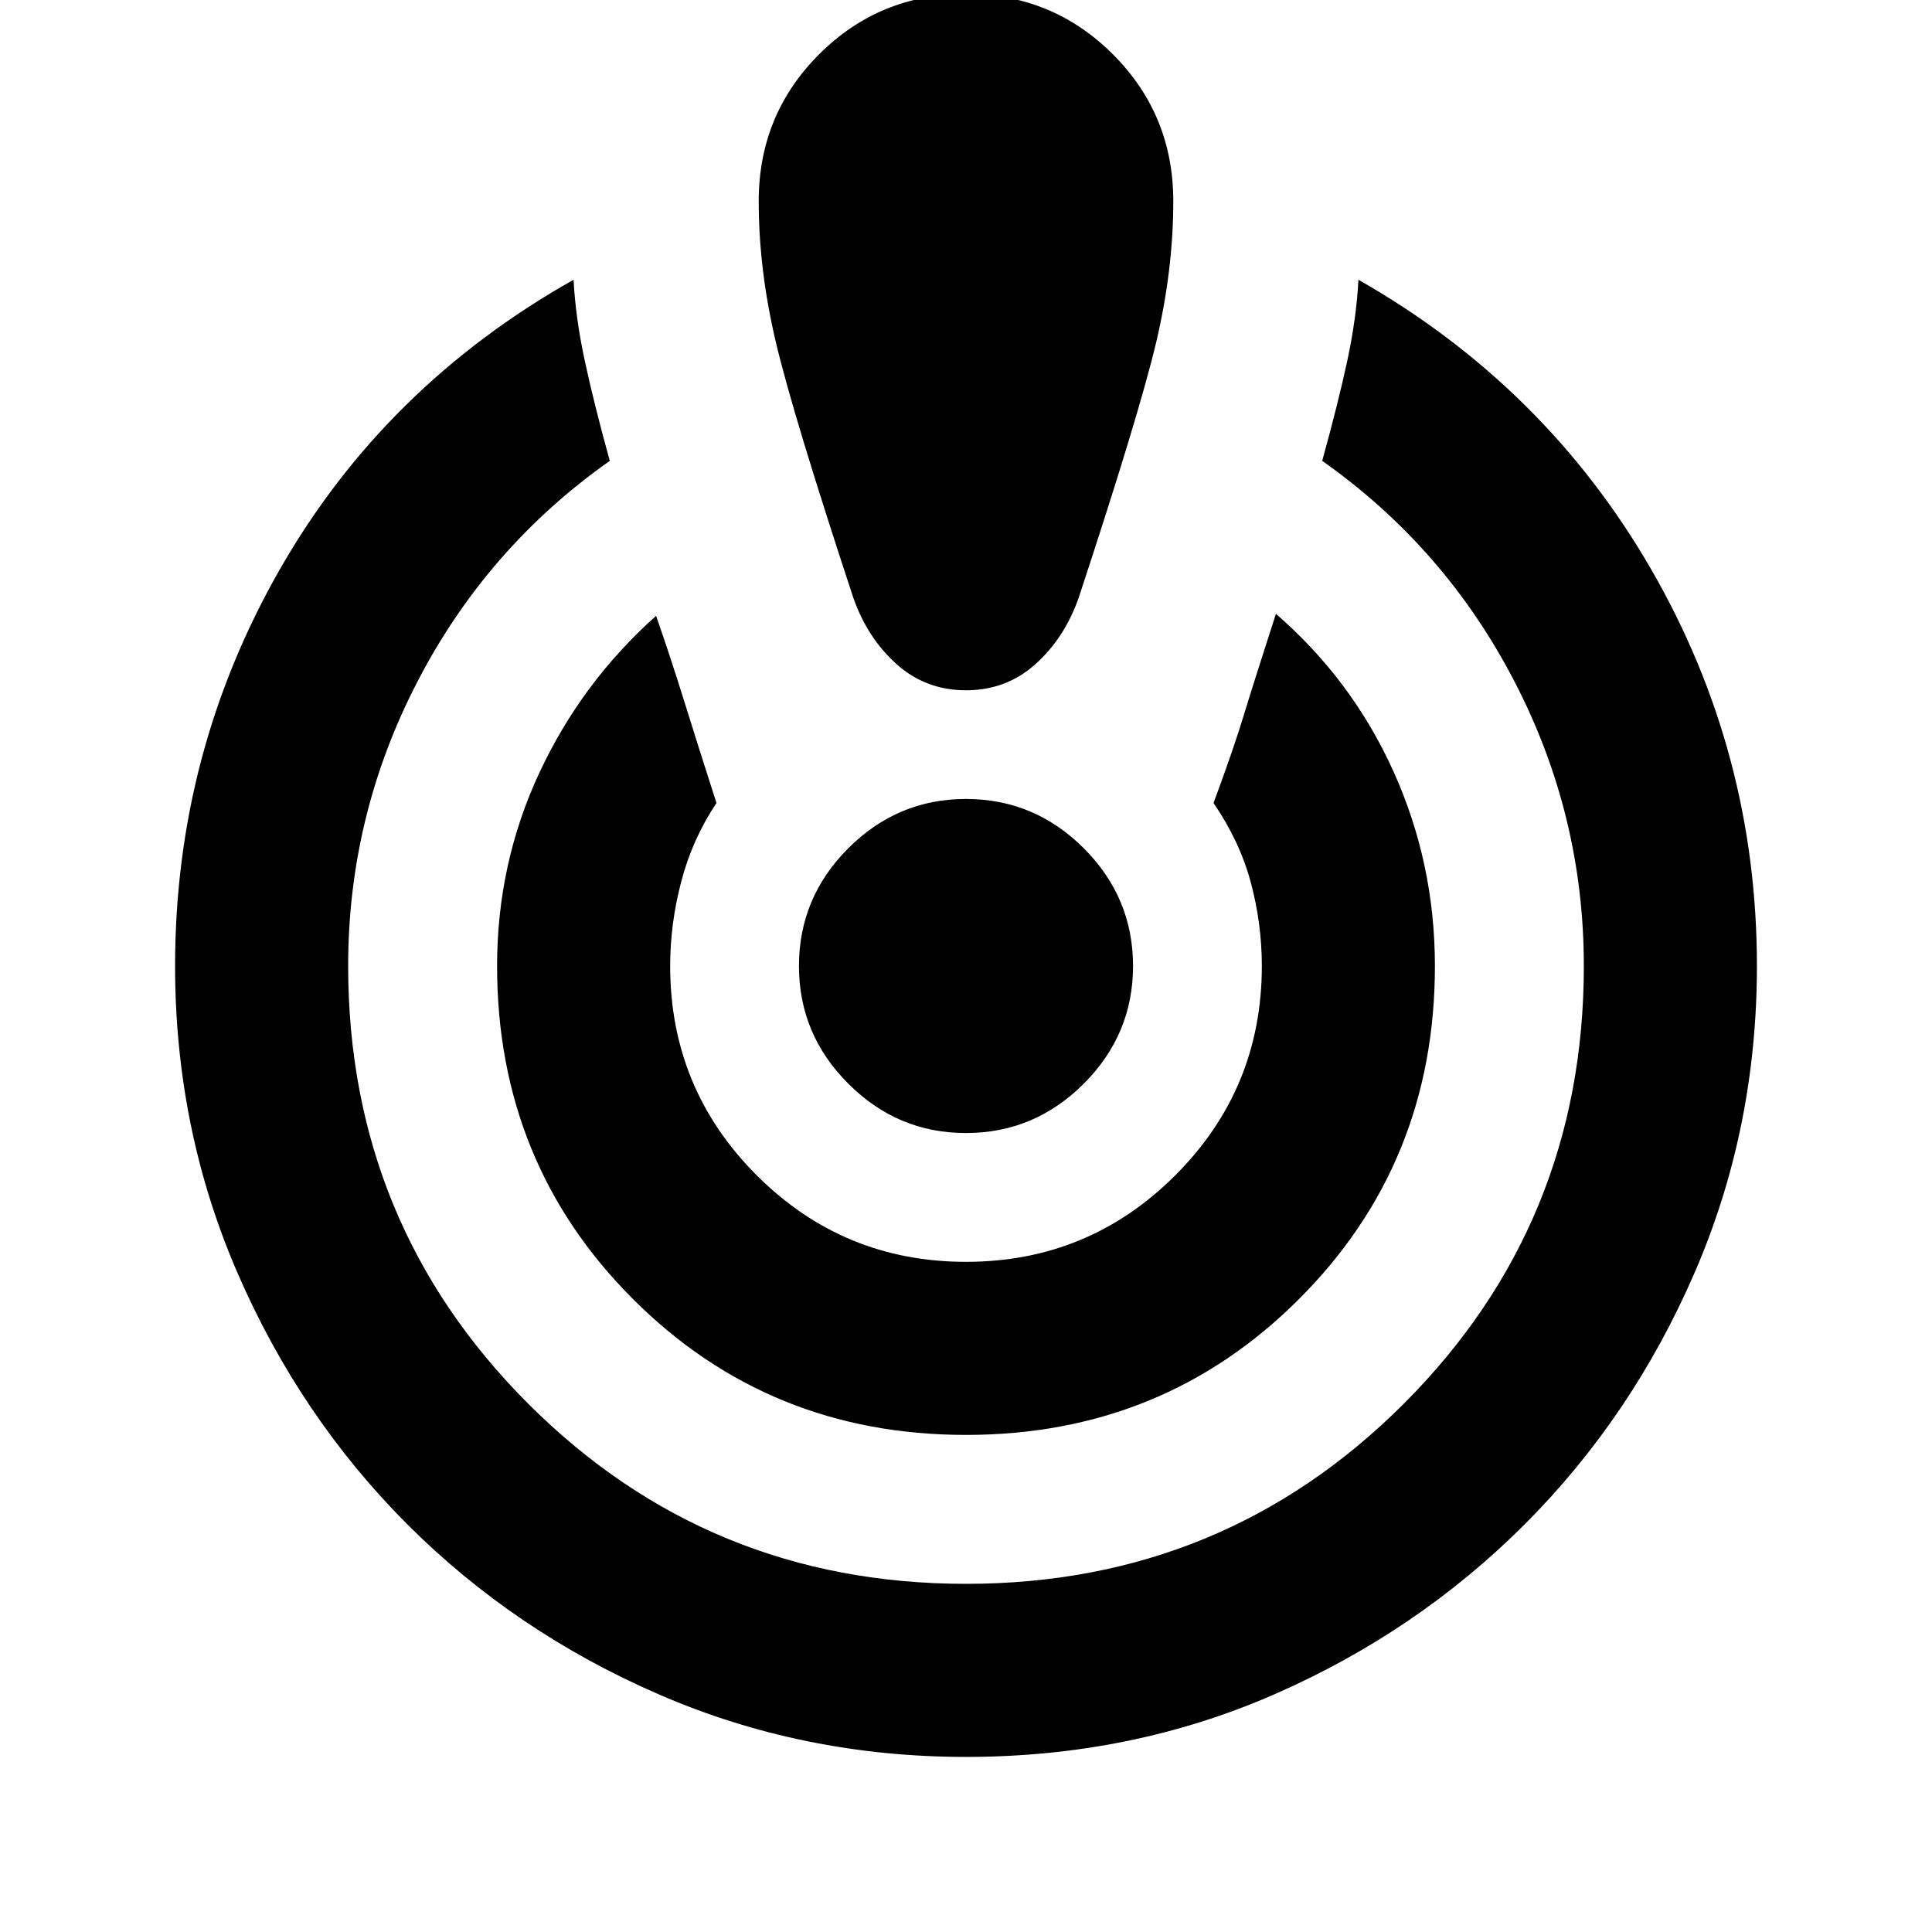 <svg xmlns="http://www.w3.org/2000/svg" height="24" width="24"><path d="M12 21.825Q9.975 21.825 8.188 21.05Q6.4 20.275 5.062 18.938Q3.725 17.6 2.95 15.812Q2.175 14.025 2.175 12Q2.175 9.35 3.475 7.075Q4.775 4.8 7.125 3.475Q7.15 3.95 7.263 4.475Q7.375 5 7.575 5.725Q6.05 6.8 5.188 8.463Q4.325 10.125 4.325 12Q4.325 15.2 6.562 17.438Q8.8 19.675 12 19.675Q15.2 19.675 17.438 17.438Q19.675 15.2 19.675 12Q19.675 10.125 18.812 8.463Q17.95 6.8 16.425 5.725Q16.625 5 16.738 4.475Q16.85 3.95 16.875 3.475Q19.2 4.8 20.513 7.075Q21.825 9.35 21.825 12Q21.825 14.025 21.05 15.812Q20.275 17.6 18.938 18.938Q17.6 20.275 15.825 21.05Q14.05 21.825 12 21.825ZM12 17.825Q9.55 17.825 7.863 16.137Q6.175 14.45 6.175 12Q6.175 10.725 6.7 9.6Q7.225 8.475 8.15 7.65Q8.325 8.15 8.5 8.712Q8.675 9.275 8.9 9.975Q8.6 10.425 8.463 10.95Q8.325 11.475 8.325 12Q8.325 13.525 9.4 14.6Q10.475 15.675 12 15.675Q13.525 15.675 14.6 14.6Q15.675 13.525 15.675 12Q15.675 11.475 15.538 10.962Q15.4 10.45 15.075 9.975Q15.325 9.3 15.45 8.887Q15.575 8.475 15.85 7.625Q16.8 8.45 17.312 9.587Q17.825 10.725 17.825 12Q17.825 14.45 16.137 16.137Q14.45 17.825 12 17.825ZM12 -0.075Q13.075 -0.075 13.825 0.675Q14.575 1.425 14.575 2.5Q14.575 3.35 14.363 4.25Q14.15 5.15 13.4 7.425Q13.225 7.925 12.863 8.25Q12.5 8.575 12 8.575Q11.5 8.575 11.137 8.25Q10.775 7.925 10.6 7.425Q9.85 5.15 9.638 4.25Q9.425 3.35 9.425 2.5Q9.425 1.425 10.175 0.675Q10.925 -0.075 12 -0.075ZM12 14.075Q11.15 14.075 10.538 13.462Q9.925 12.85 9.925 12Q9.925 11.15 10.538 10.537Q11.15 9.925 12 9.925Q12.85 9.925 13.463 10.537Q14.075 11.15 14.075 12Q14.075 12.85 13.463 13.462Q12.85 14.075 12 14.075Z"/></svg>